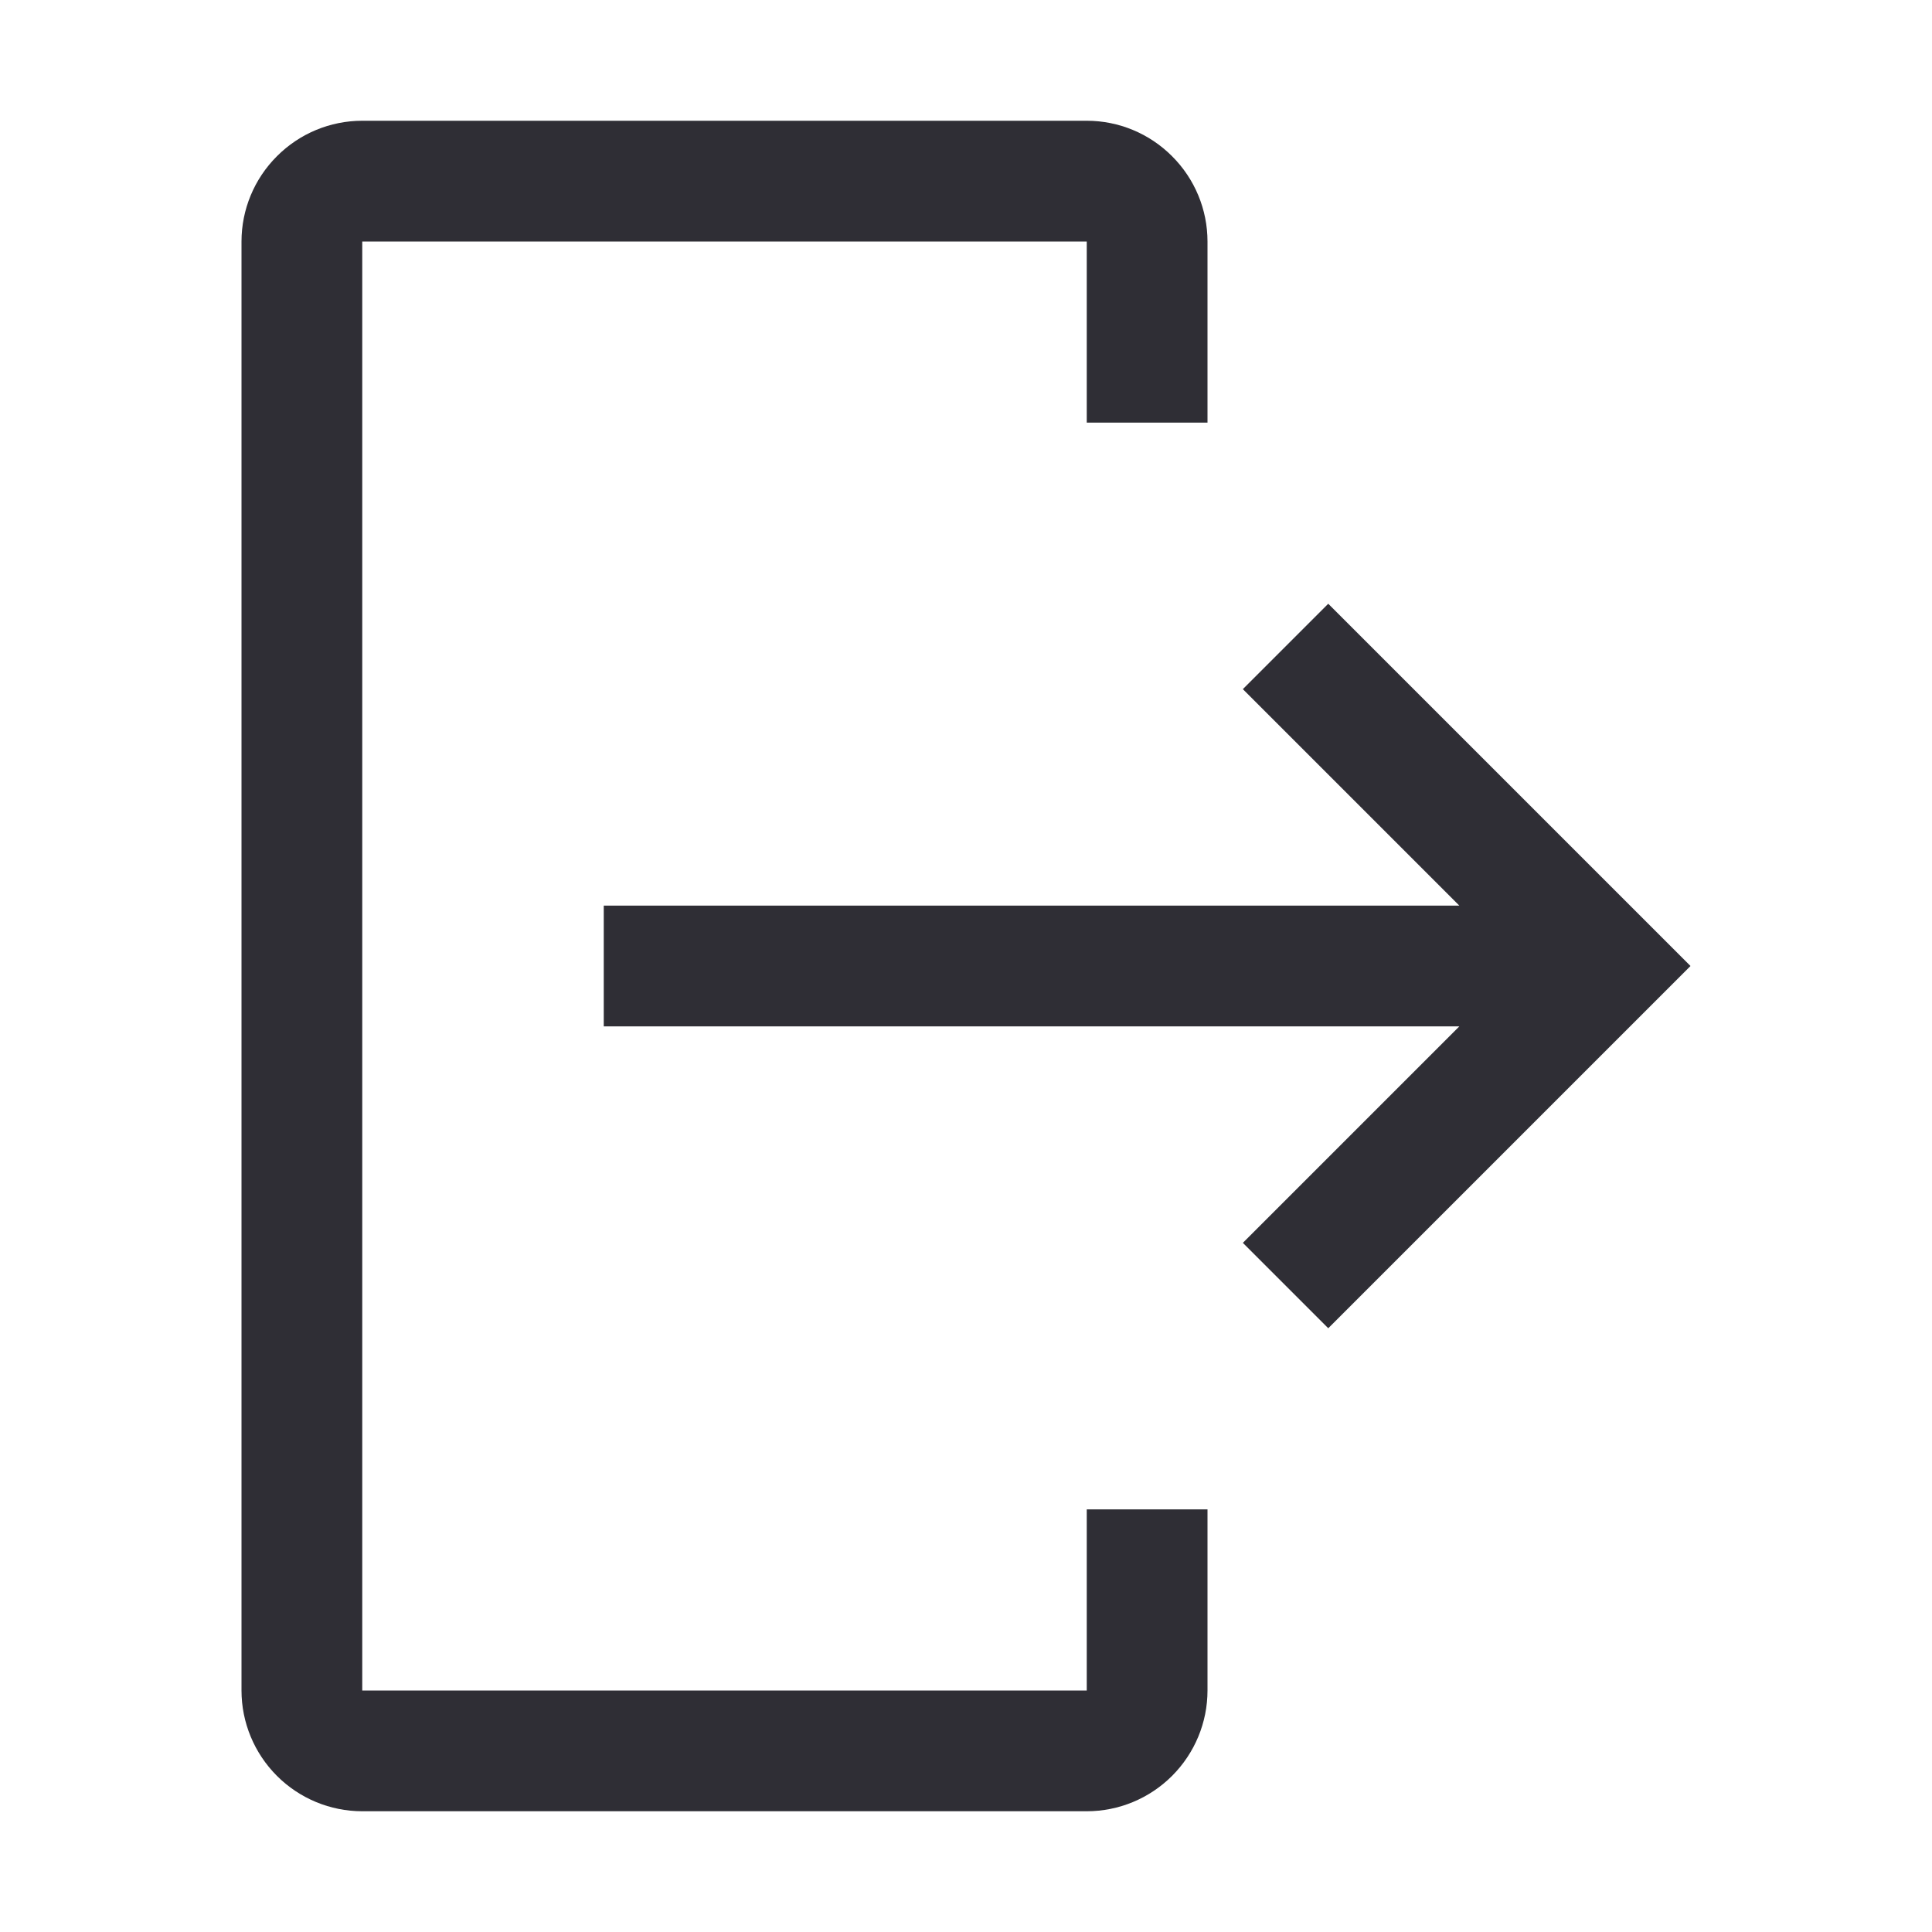 <svg width="20" height="20" viewBox="0 0 20 20" fill="none" xmlns="http://www.w3.org/2000/svg">
<path fill-rule="evenodd" clip-rule="evenodd" d="M11.25 18.75H3.75C3.419 18.75 3.101 18.618 2.867 18.384C2.632 18.149 2.5 17.831 2.5 17.5V2.5C2.5 2.169 2.632 1.851 2.867 1.617C3.101 1.382 3.419 1.25 3.75 1.25H11.25C11.581 1.25 11.899 1.382 12.133 1.617C12.368 1.851 12.5 2.169 12.5 2.5V4.375H11.25V2.5H3.75V17.5H11.25V15.625H12.5V17.5C12.5 17.831 12.368 18.149 12.133 18.384C11.899 18.618 11.581 18.75 11.25 18.75ZM15.107 10.625L12.866 12.866L13.75 13.75L17.5 10L13.75 6.25L12.866 7.134L15.107 9.375H6.25V10.625H15.107Z" fill="#2F2E35"/>
</svg>
